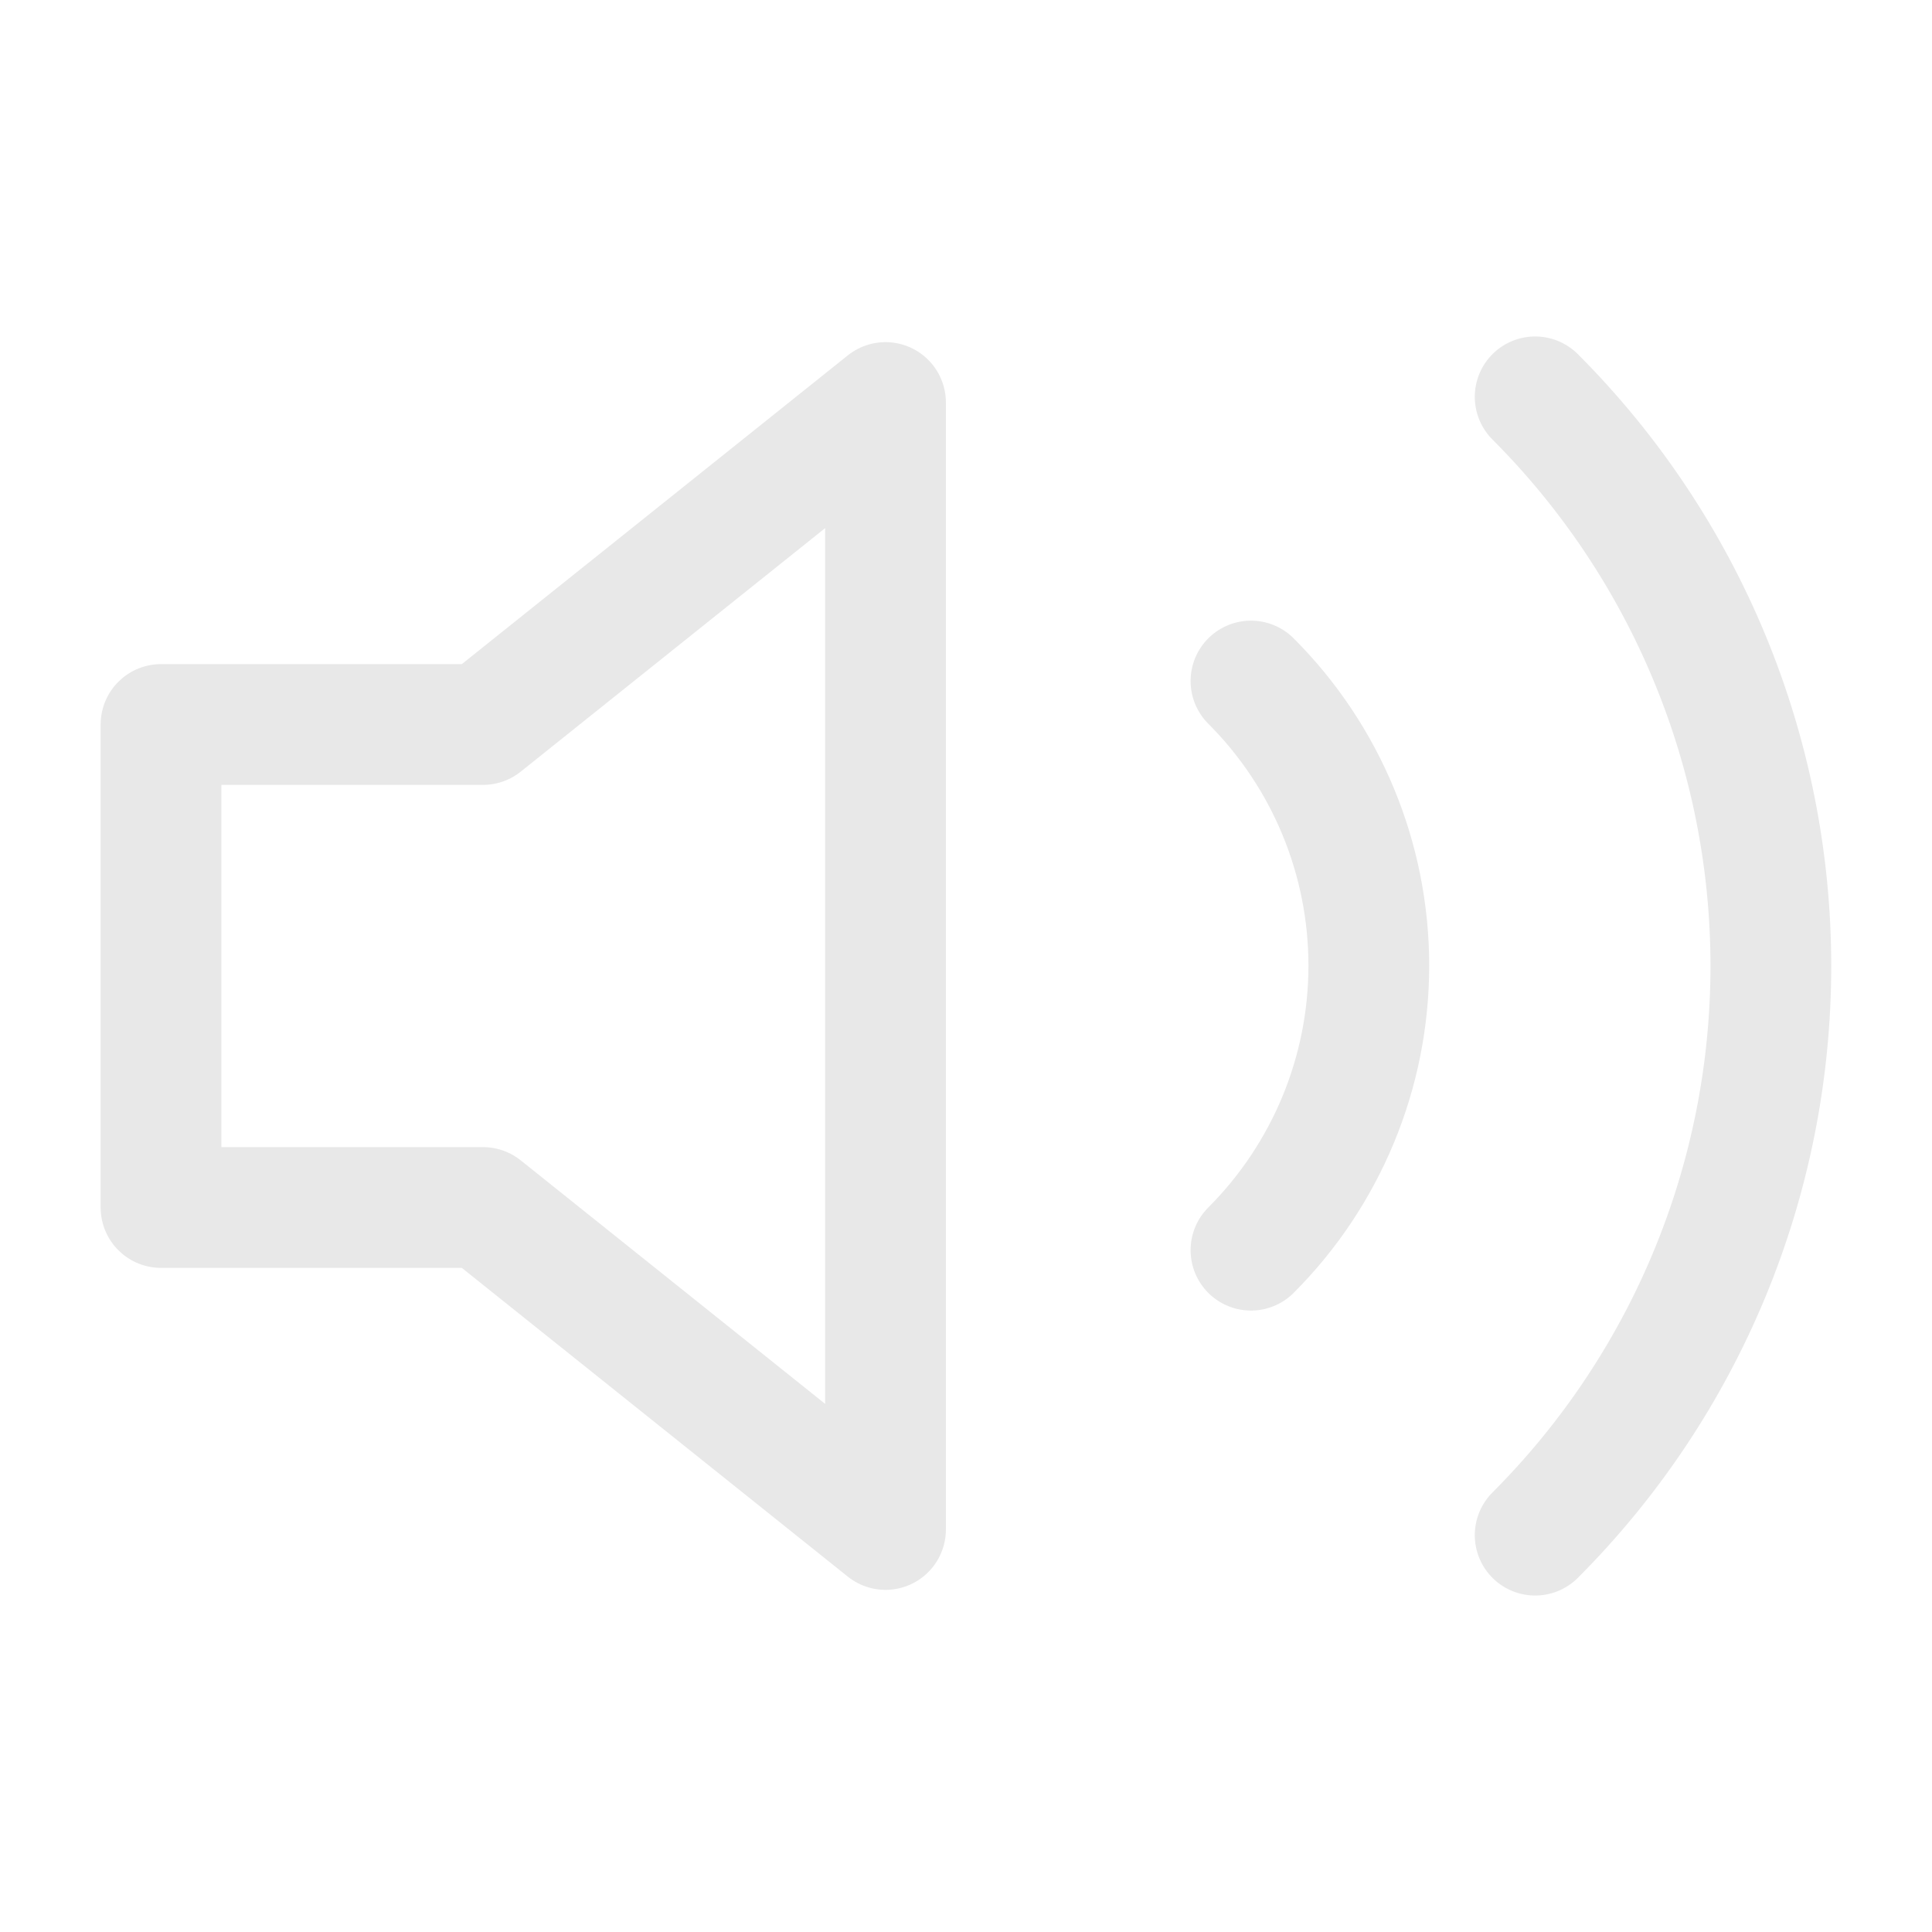 <svg width="32" height="32" viewBox="0 0 32 32" fill="none" xmlns="http://www.w3.org/2000/svg">
<path d="M14.667 6.667L8 12H2.667V20H8L14.667 25.333V6.667Z" stroke="#E8E8E8" stroke-width="2" stroke-linecap="round" stroke-linejoin="round"/>
<path d="M25.427 6.573C27.926 9.074 29.331 12.464 29.331 16C29.331 19.535 27.926 22.926 25.427 25.427M20.72 11.28C21.97 12.53 22.672 14.226 22.672 15.993C22.672 17.761 21.97 19.456 20.72 20.707" stroke="#E8E8E8" stroke-width="2" stroke-linecap="round" stroke-linejoin="round"/>
</svg>
